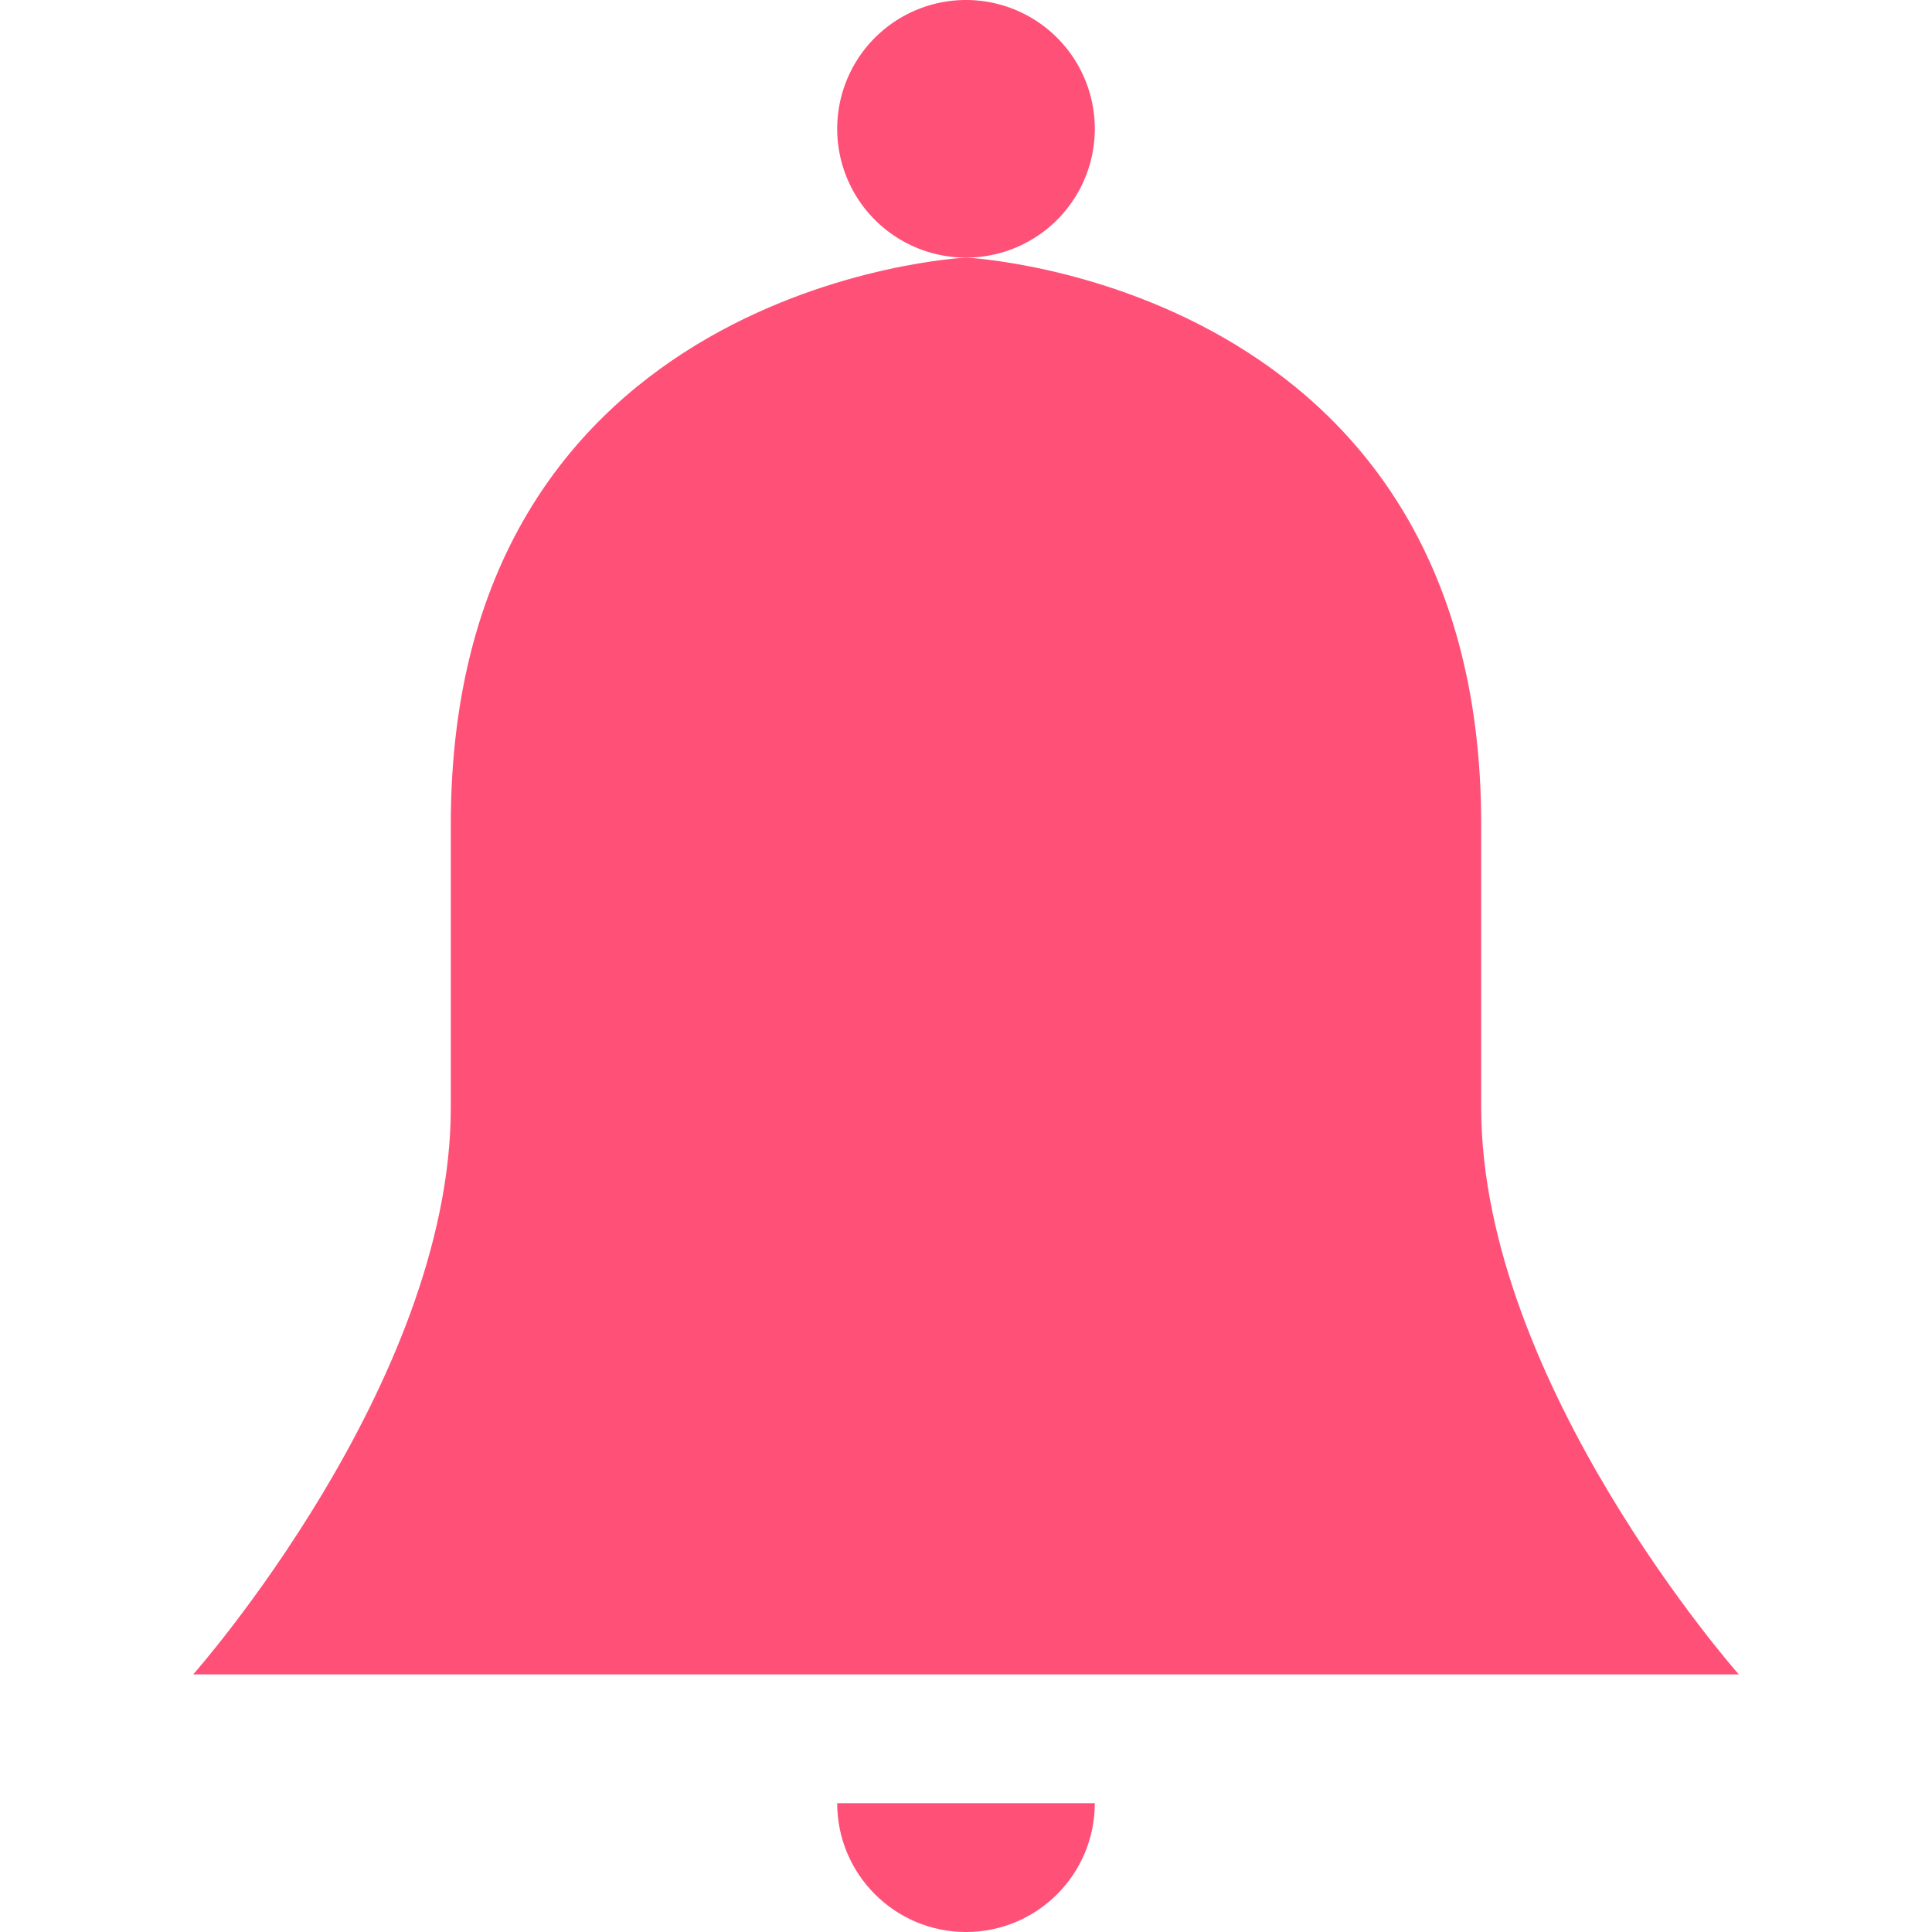 <?xml version="1.0" standalone="no"?><!DOCTYPE svg PUBLIC "-//W3C//DTD SVG 1.1//EN" "http://www.w3.org/Graphics/SVG/1.1/DTD/svg11.dtd"><svg t="1510301619199" class="icon" style="" viewBox="0 0 1024 1024" version="1.1" xmlns="http://www.w3.org/2000/svg" p-id="29379" xmlns:xlink="http://www.w3.org/1999/xlink" width="200" height="200"><defs><style type="text/css"></style></defs><path d="M238.933 436.907l0 150.187c0 146.227-136.533 300.373-136.533 300.373l819.2 0c0 0-136.533-154.214-136.533-300.373l0-150.187c0-287.334-273.067-300.373-273.067-300.373S238.933 149.572 238.933 436.907L238.933 436.907z" p-id="29380" fill="#ff5078"></path><path d="M512 68.267m-68.267 0a1 1 0 1 0 136.533 0 1 1 0 1 0-136.533 0Z" p-id="29381" fill="#ff5078"></path><path d="M580.267 955.733 443.733 955.733c0 37.683 30.583 68.267 68.267 68.267C549.751 1024 580.267 993.417 580.267 955.733L580.267 955.733z" p-id="29382" fill="#ff5078"></path></svg>